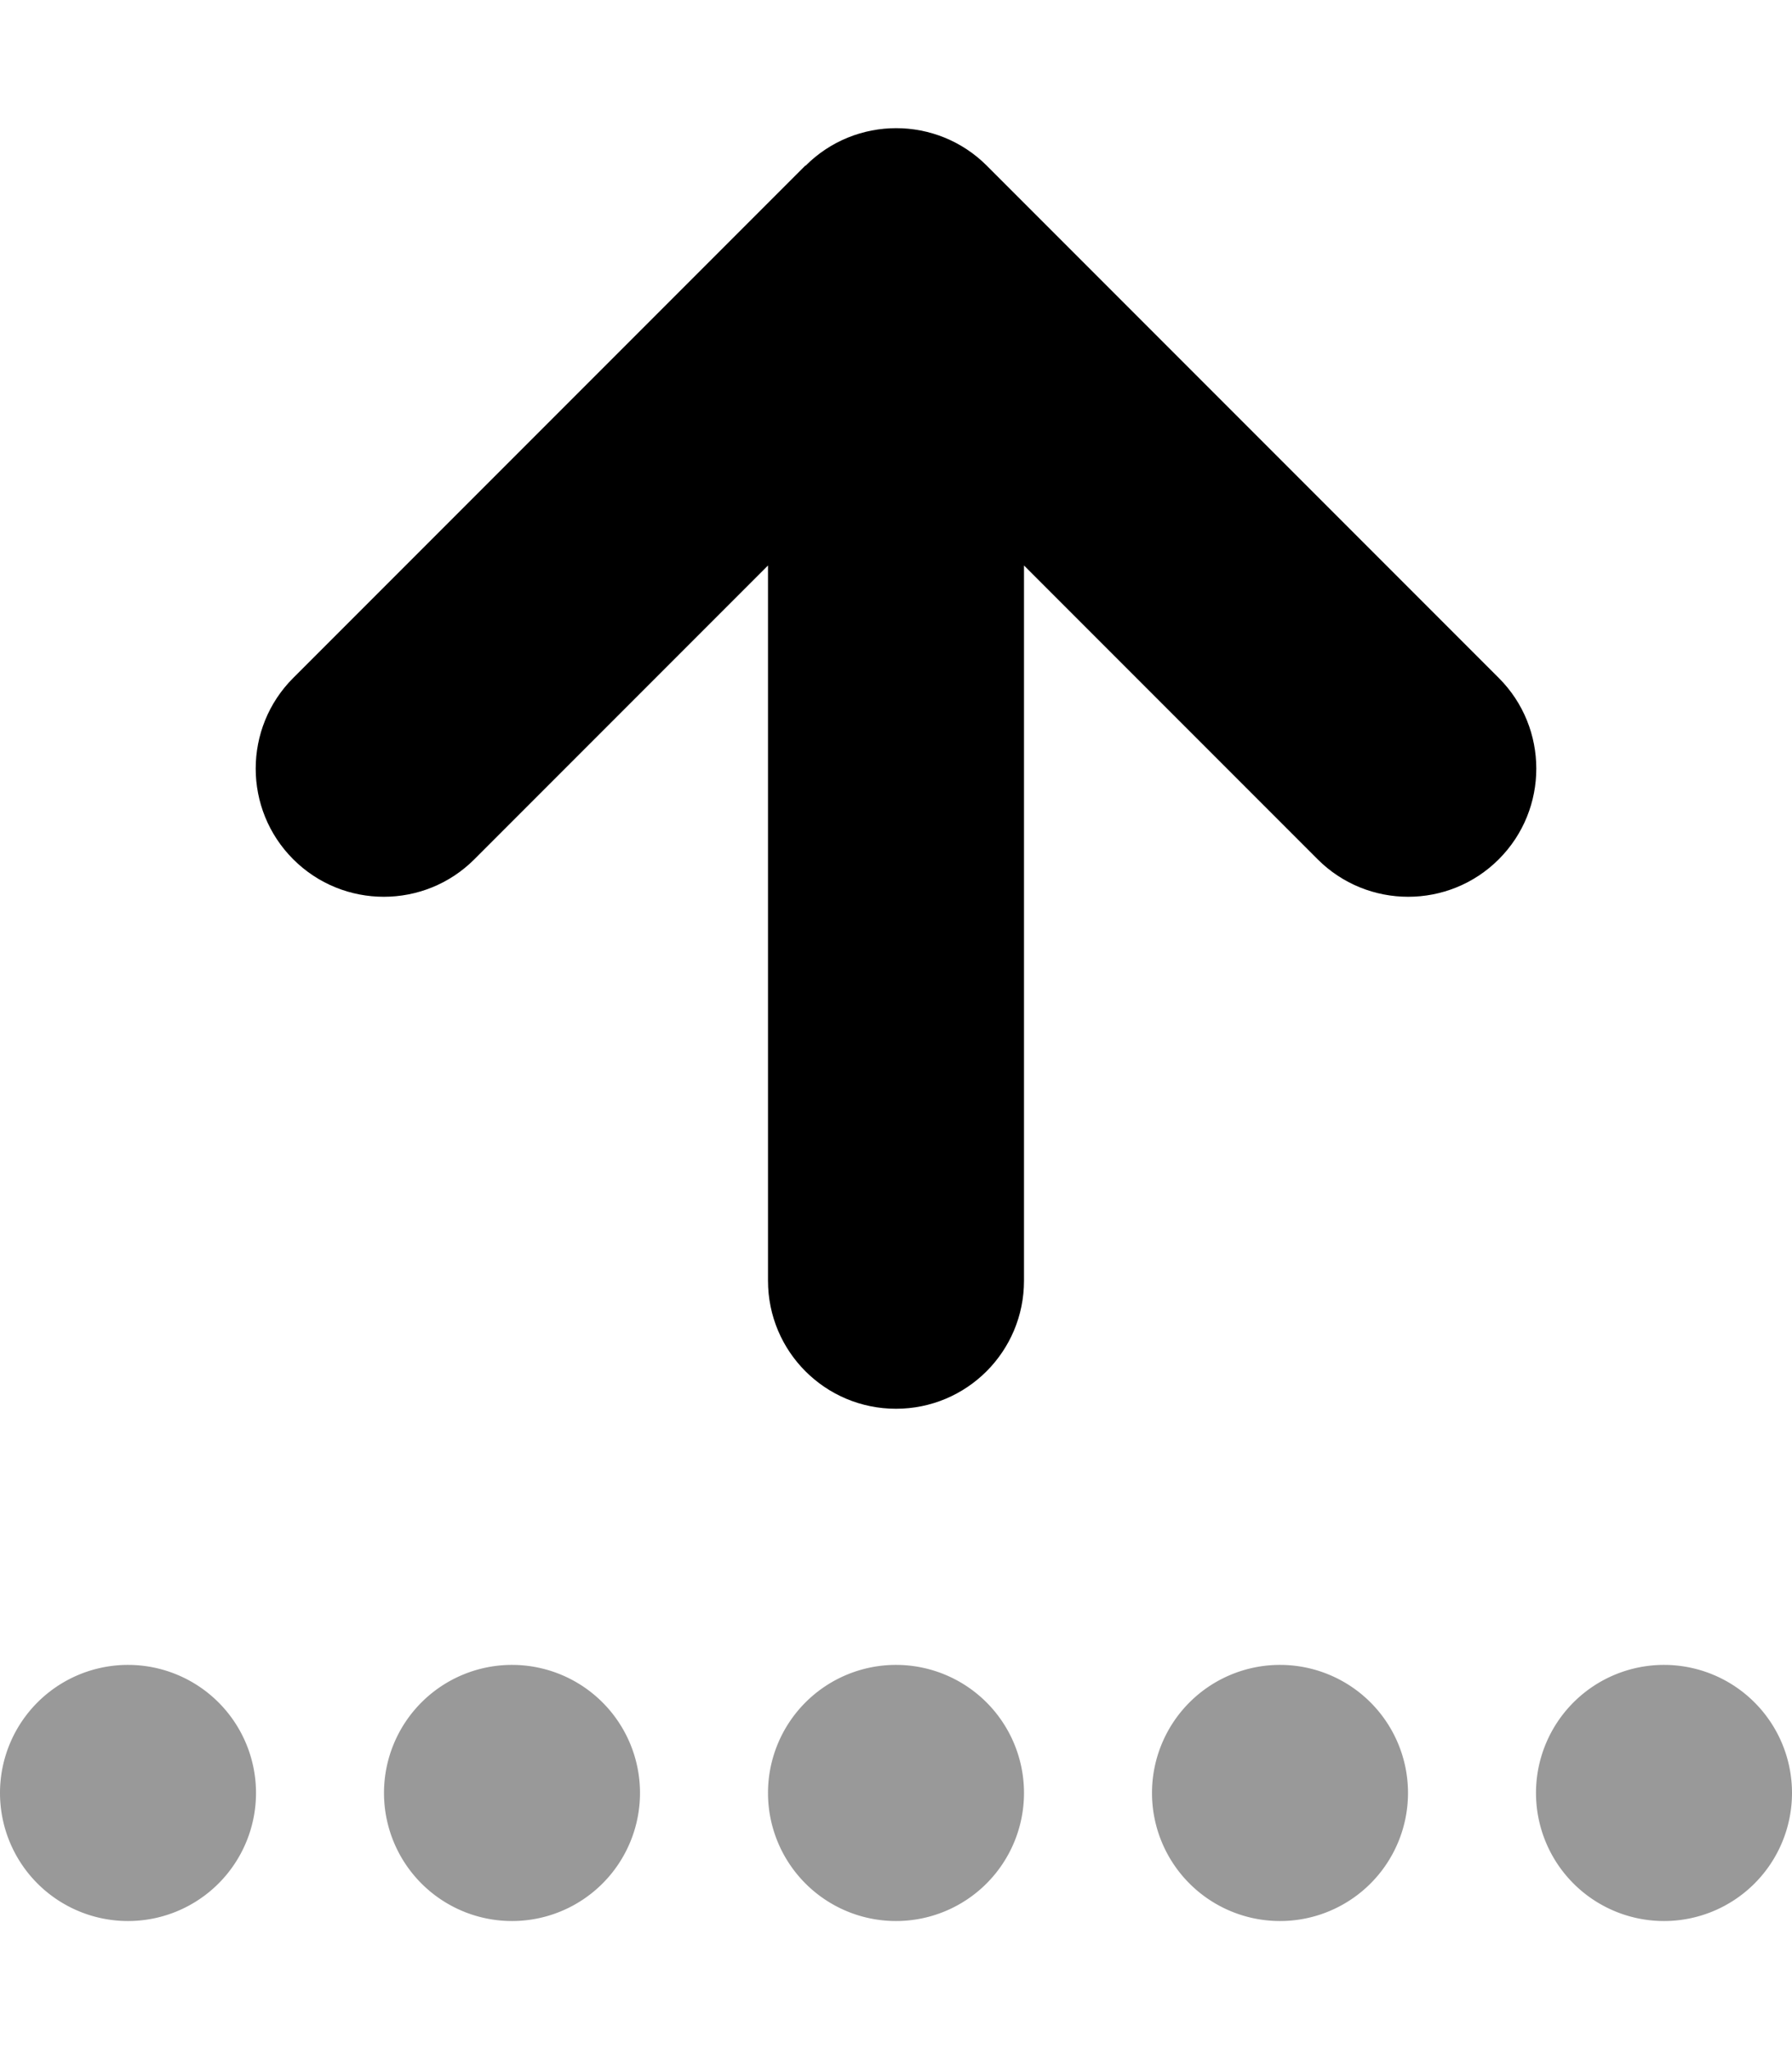 <svg xmlns="http://www.w3.org/2000/svg" viewBox="0 0 448 512" fill="currentColor" class="svgBox" id="arrow-up-from-dotted-line-b-t"><path class="fa-secondary" style="fill:inherit;opacity:.4;" d="M64 448A32 32 0 1 1 0 448a32 32 0 1 1 64 0zm96 0a32 32 0 1 1 -64 0 32 32 0 1 1 64 0zm64 32a32 32 0 1 1 0-64 32 32 0 1 1 0 64zm128-32a32 32 0 1 1 -64 0 32 32 0 1 1 64 0zm64 32a32 32 0 1 1 0-64 32 32 0 1 1 0 64z"/><path class="fa-primary" style="fill:inherit;opacity:1;" d="M201.4 41.4c12.5-12.5 32.8-12.5 45.3 0l128 128c12.5 12.5 12.5 32.8 0 45.3s-32.8 12.5-45.3 0L256 141.3V208 320c0 17.7-14.3 32-32 32s-32-14.3-32-32V208 141.3l-73.4 73.4c-12.5 12.5-32.8 12.5-45.3 0s-12.5-32.8 0-45.3l128-128z"/></svg>